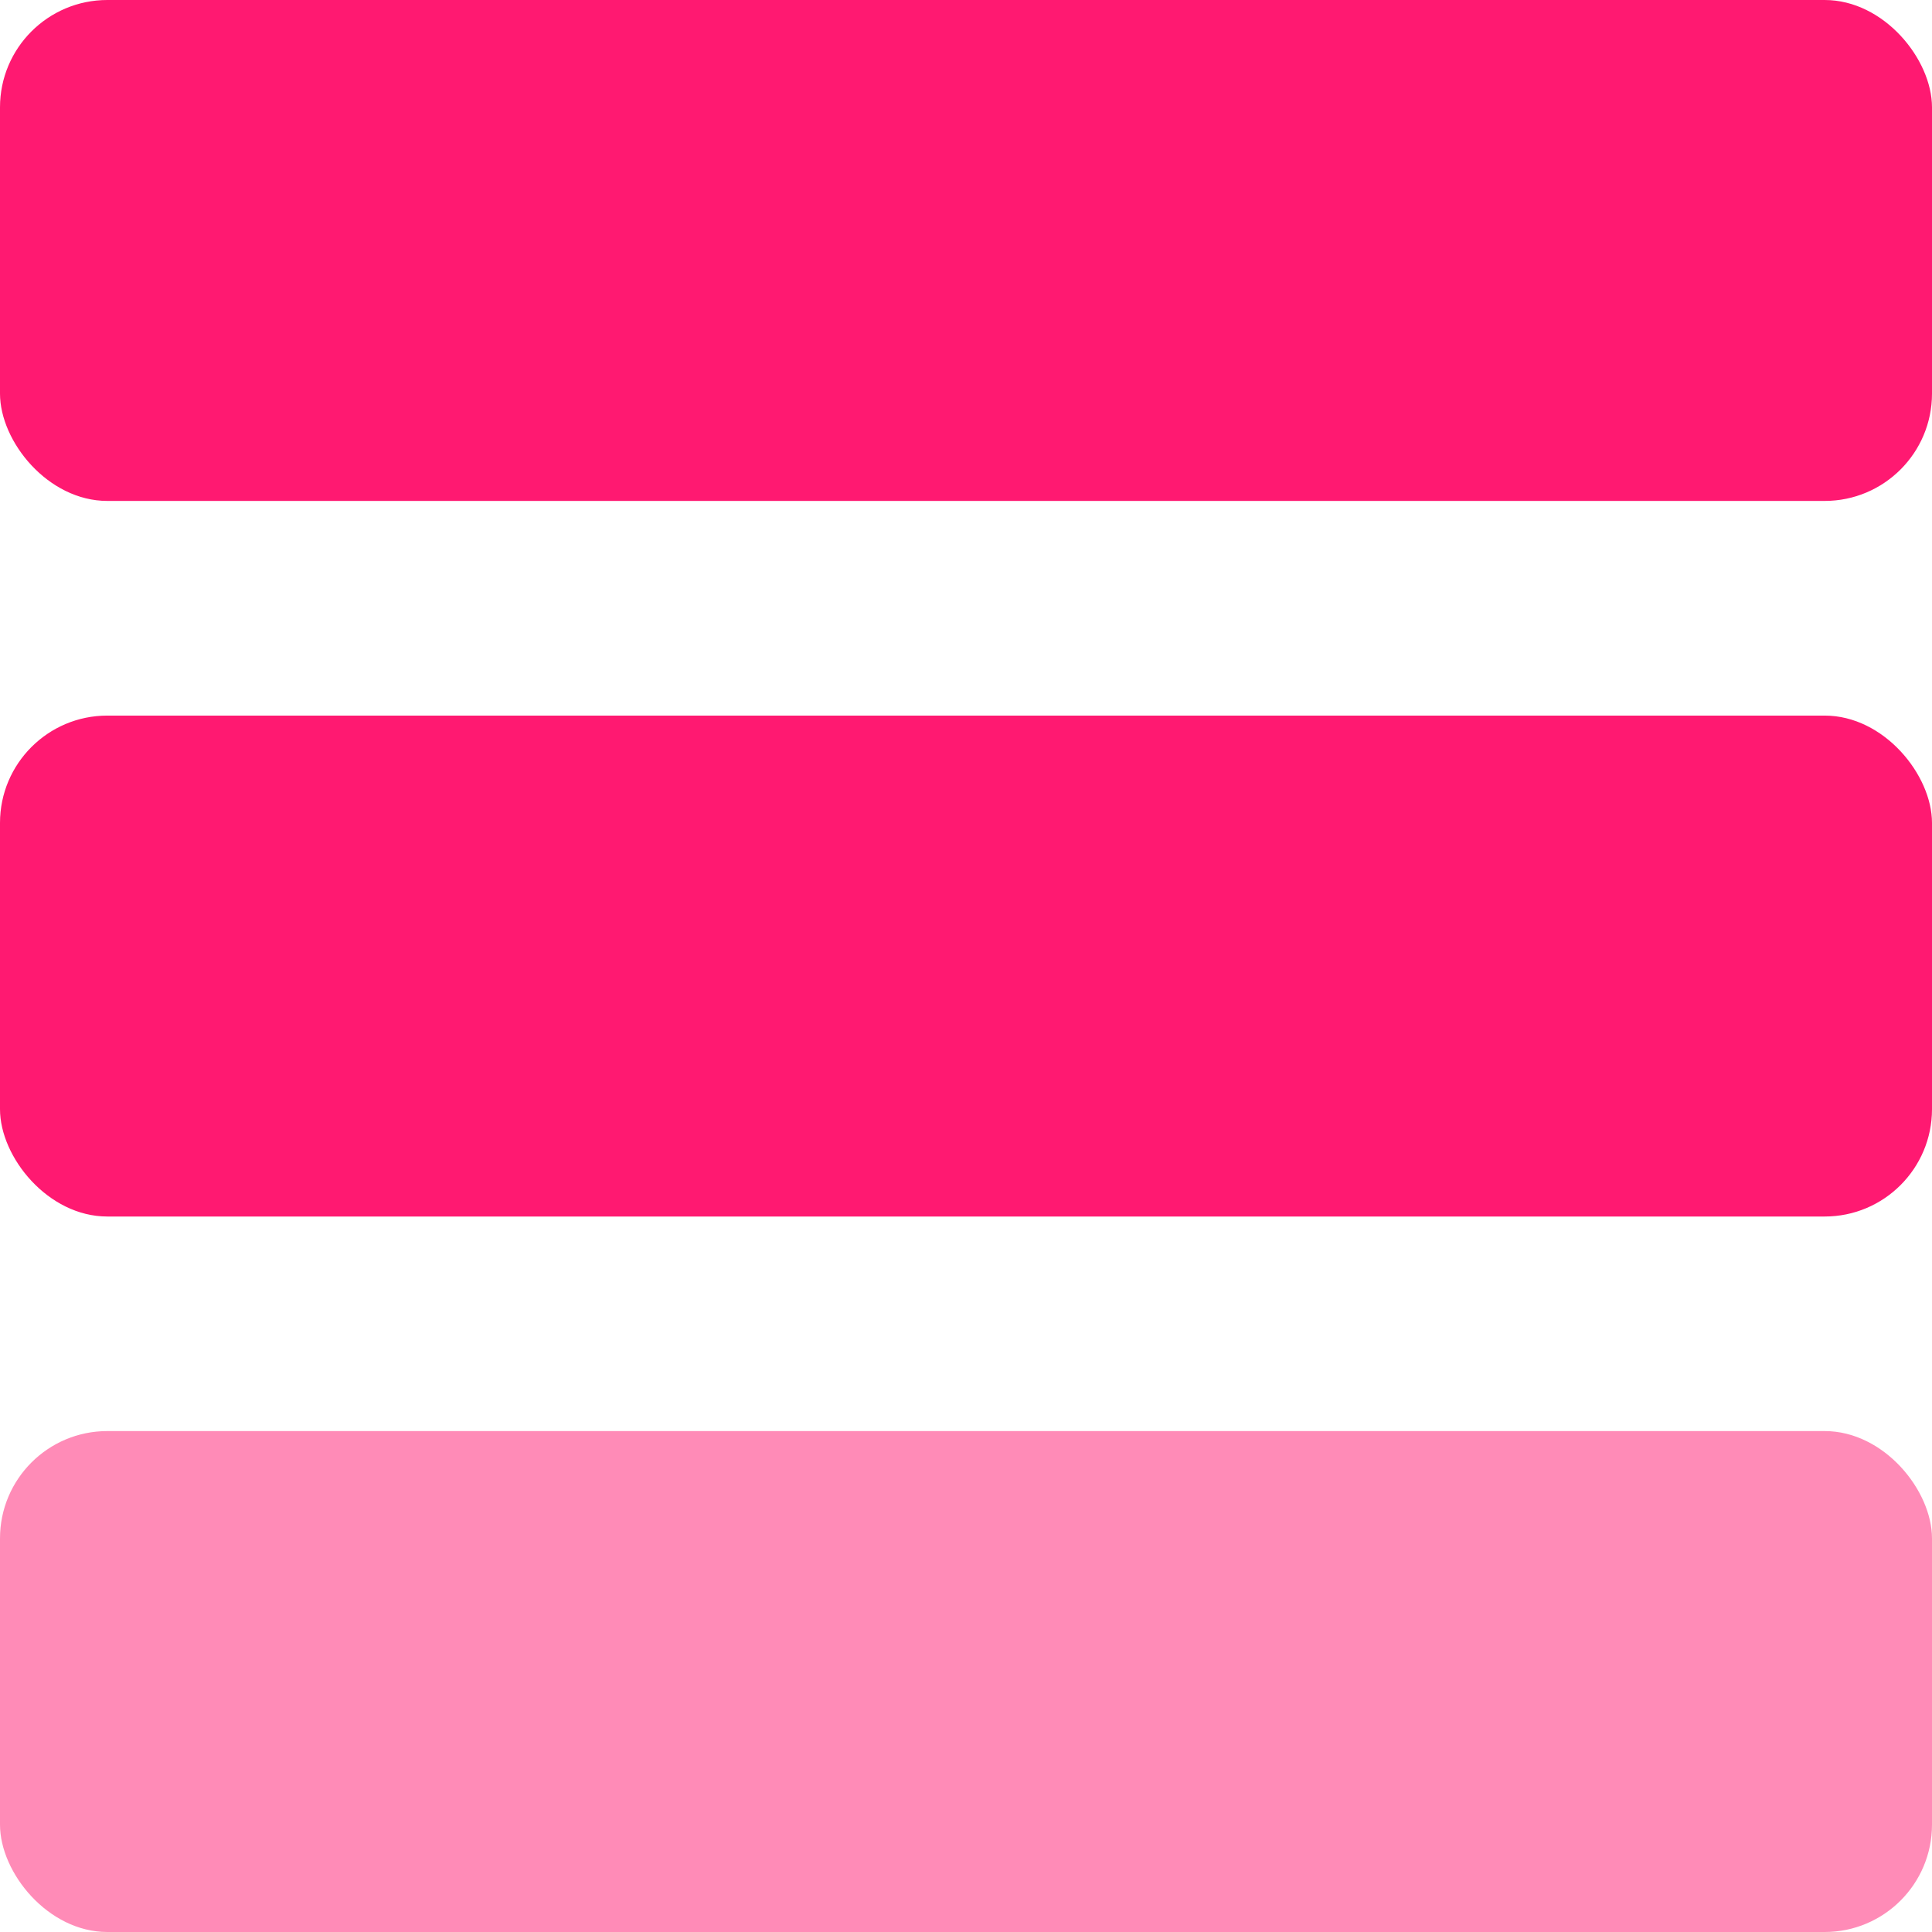 <svg width="18" height="18" viewBox="0 0 18 18" fill="none" xmlns="http://www.w3.org/2000/svg">
<rect width="18" height="4.667" rx="1" fill="#FF1971"/>
<rect y="6.667" width="18" height="4.667" rx="1" fill="#FF1971"/>
<rect opacity="0.5" y="13.333" width="18" height="4.667" rx="1" fill="#FF1971"/>
</svg>
